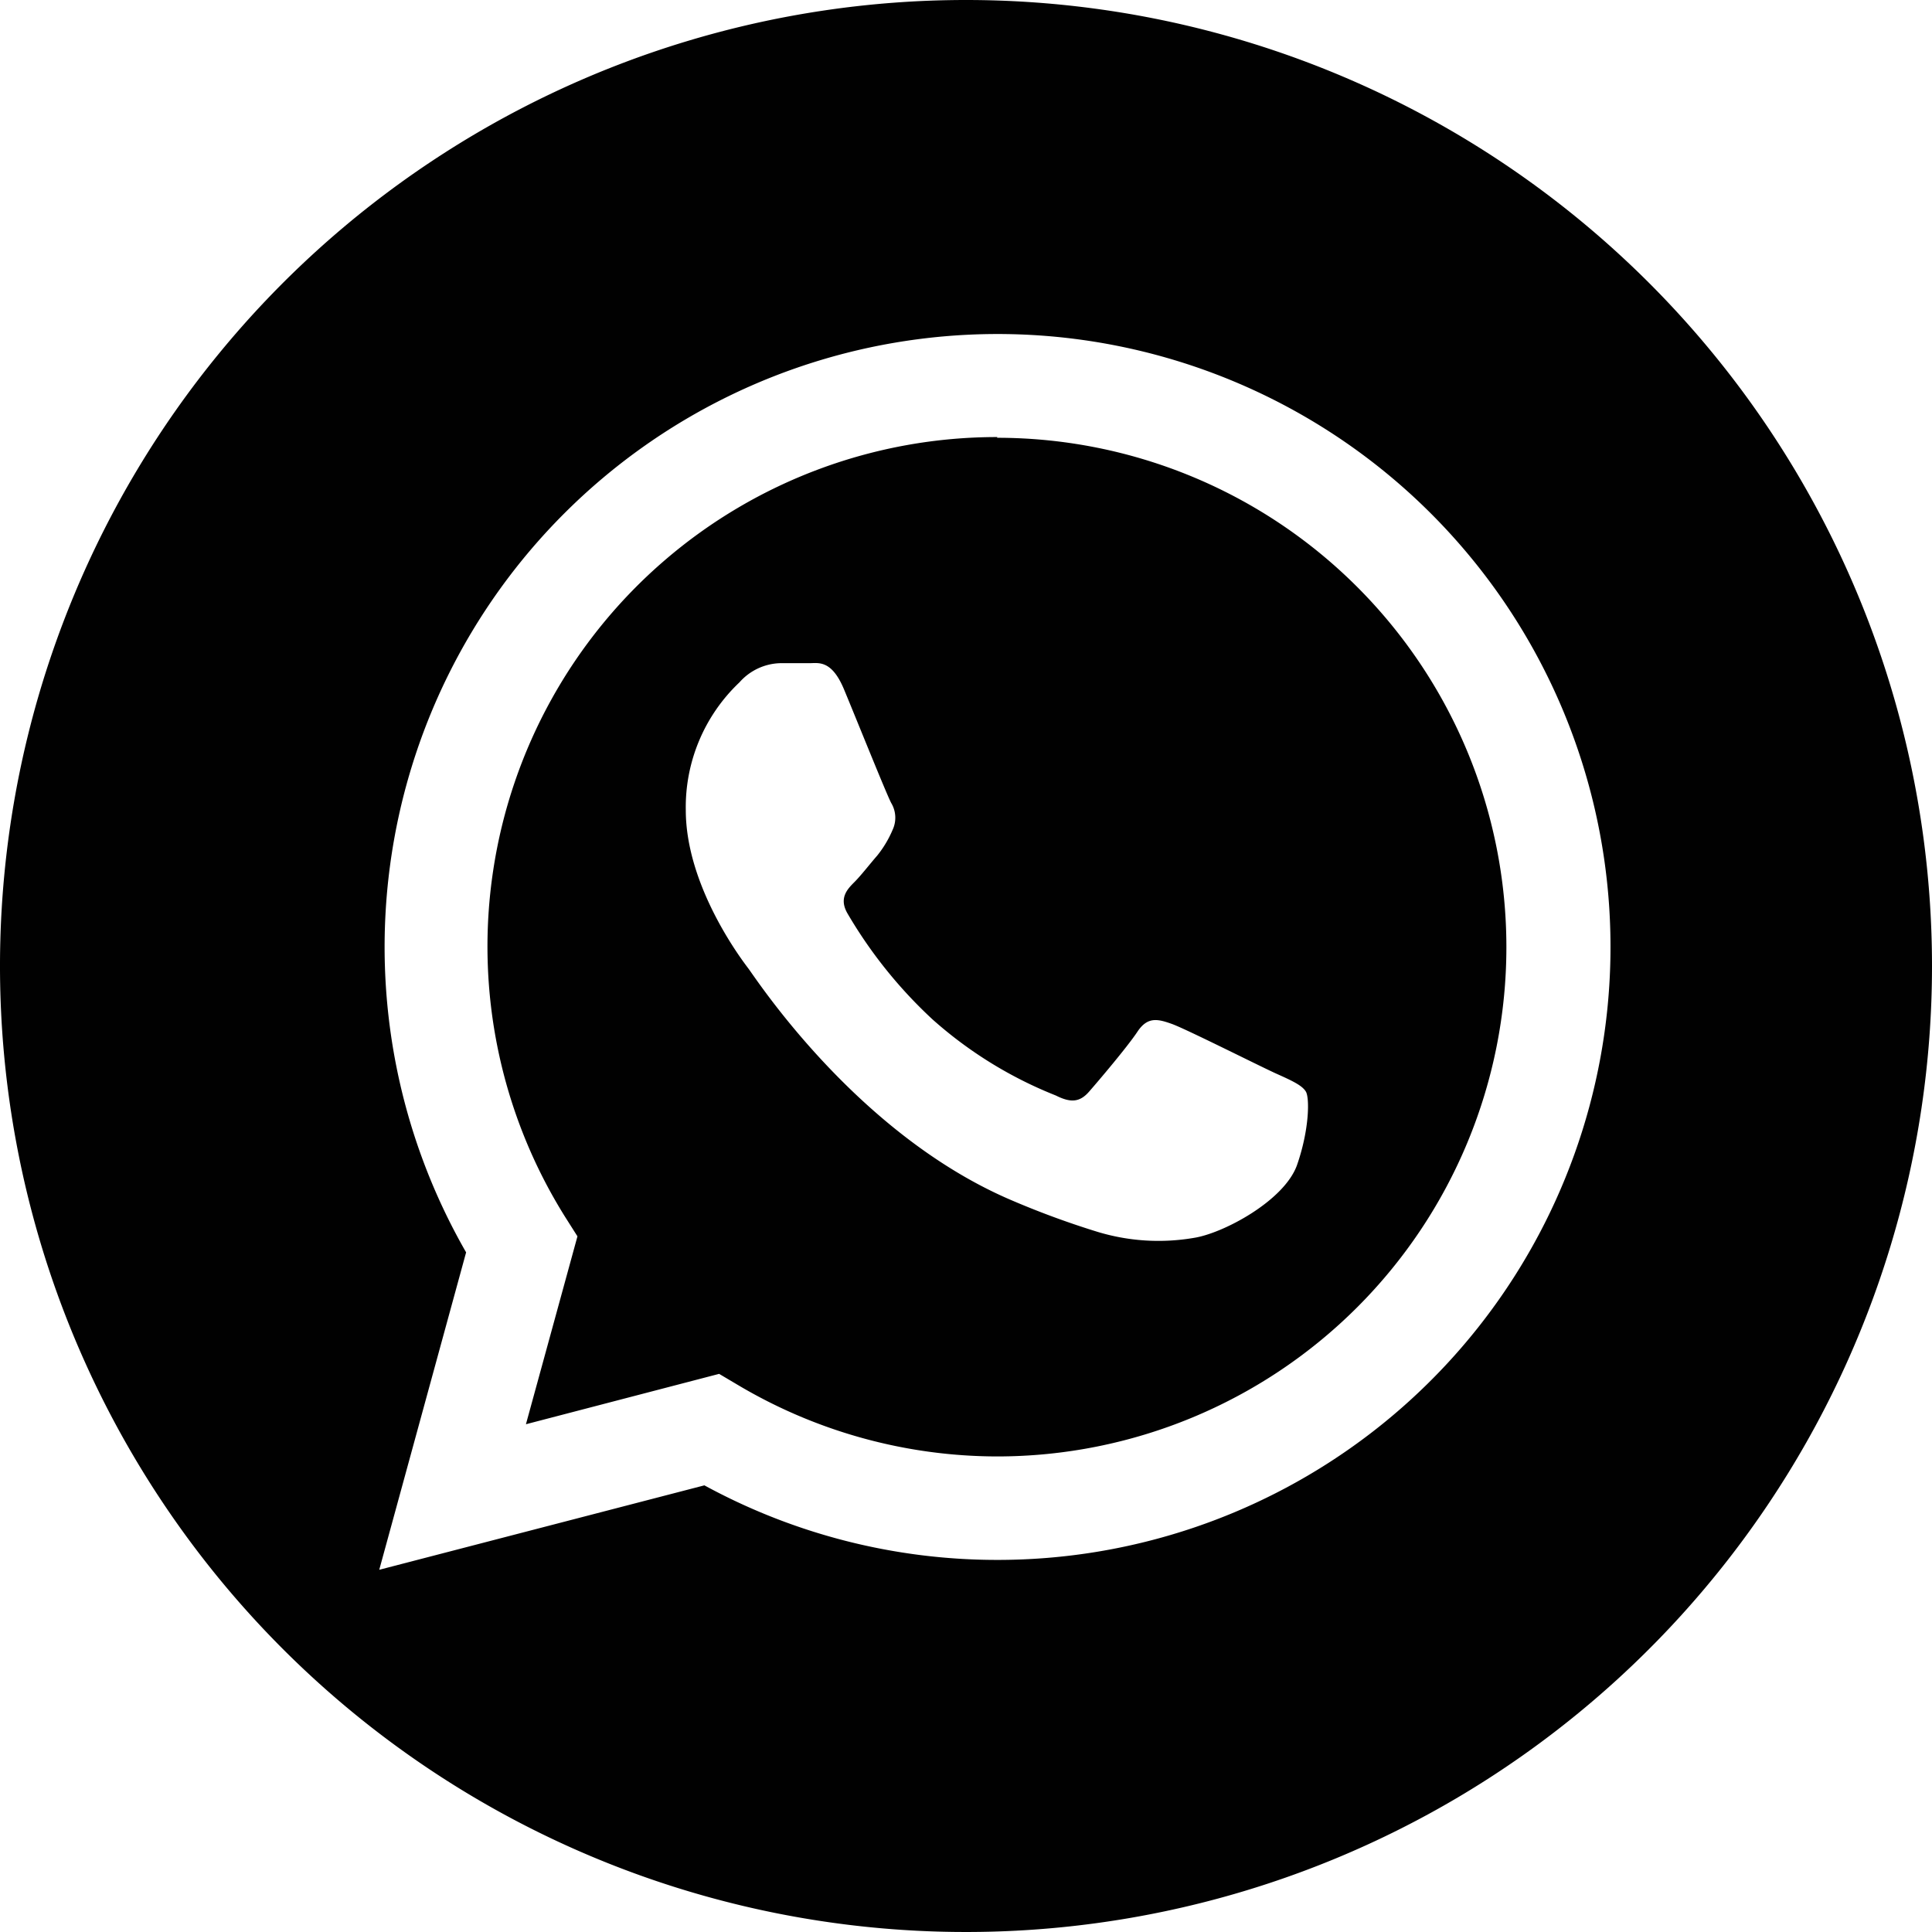 <svg id="Capa_1" data-name="Capa 1" xmlns="http://www.w3.org/2000/svg" viewBox="0 0 135 135"><defs><style>.cls-1{fill:#010101;}</style></defs><path class="cls-1" d="M300.19,383.54A35.6,35.6,0,0,0,270,438.05l.85,1.34-3.6,13.13L280.75,449l1.3.77a35.56,35.56,0,0,0,18.12,5h0a35.59,35.59,0,1,0,0-71.18Zm20.94,50.87c-.89,2.5-5.17,4.78-7.22,5.09a14.67,14.67,0,0,1-6.74-.43,60.33,60.33,0,0,1-6.1-2.25c-10.73-4.63-17.74-15.44-18.28-16.15s-4.37-5.8-4.37-11.07a12,12,0,0,1,3.75-8.92,3.94,3.94,0,0,1,2.85-1.34c.71,0,1.43,0,2.05,0s1.54-.25,2.41,1.84,3,7.4,3.3,7.94a2,2,0,0,1,.09,1.87,7.58,7.58,0,0,1-1.07,1.79c-.54.62-1.13,1.39-1.61,1.87s-1.09,1.11-.47,2.18a32.28,32.28,0,0,0,5.95,7.41,29,29,0,0,0,8.61,5.31c1.07.54,1.69.45,2.32-.27s2.67-3.12,3.38-4.19,1.43-.89,2.41-.54,6.24,3,7.31,3.48,1.79.81,2.05,1.25S322,431.91,321.13,434.41ZM298,353a67.5,67.5,0,1,0,67.5,67.5A67.5,67.5,0,0,0,298,353Zm2.18,109h0a42.76,42.76,0,0,1-20.46-5.21L257,462.69l6.07-22.18A42.83,42.83,0,1,1,300.18,462Z" transform="translate(-230.5 -353)"/></svg>
